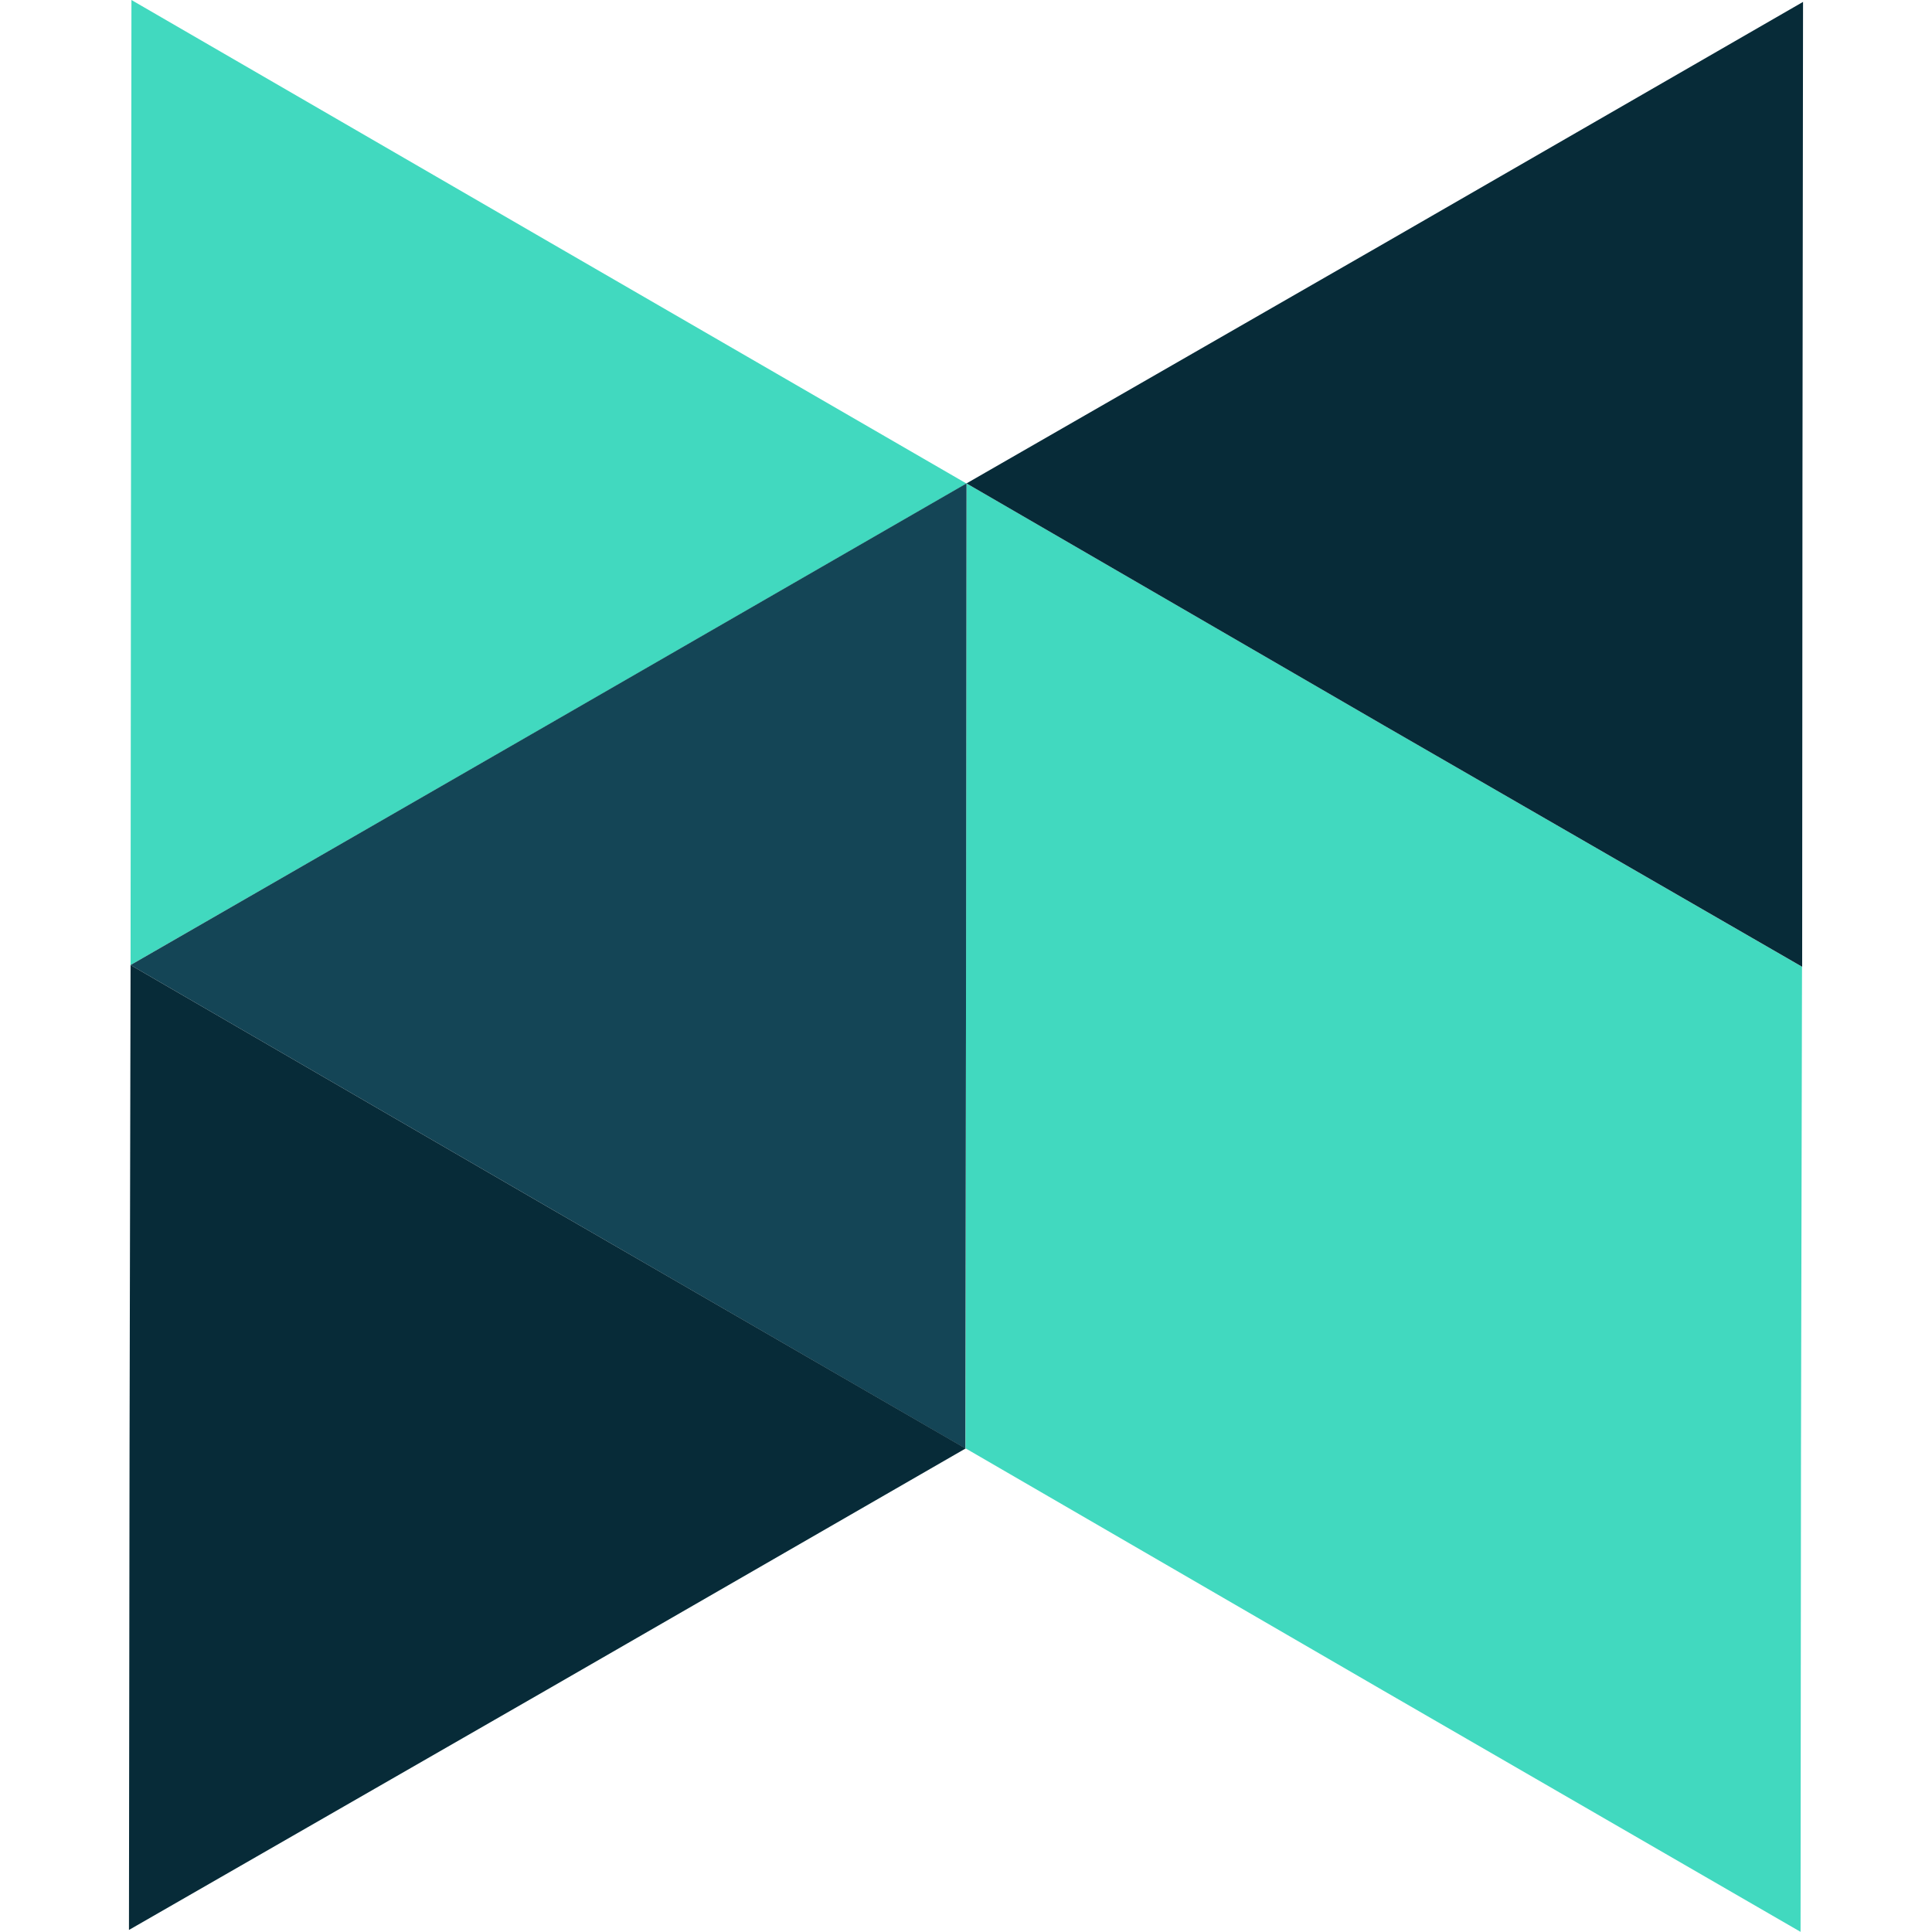 <svg xmlns="http://www.w3.org/2000/svg" width="50" height="50" viewBox="0 0 13.229 13.229"><path d="M.897 3.304.9 0l2.86 1.657 2.858 1.654-2.862 1.65L.894 6.608zm8.58 1.664L6.618 3.31l-.003 3.304-.004 3.303 2.859 1.658 2.859 1.653.003-3.304.007-3.304z" fill="#41d9bf"/><path d="M6.615 6.615 6.61 9.918 3.752 8.265.894 6.608 3.756 4.96l2.862-1.65z" fill="#144556"/><path d="M12.342 3.318 12.34 6.62 9.477 4.968 6.618 3.31l2.866-1.647 2.862-1.65zM.887 9.912l.007-3.304 2.858 1.657 2.86 1.653-2.863 1.65-2.866 1.647z" fill="#072b38"/></svg>